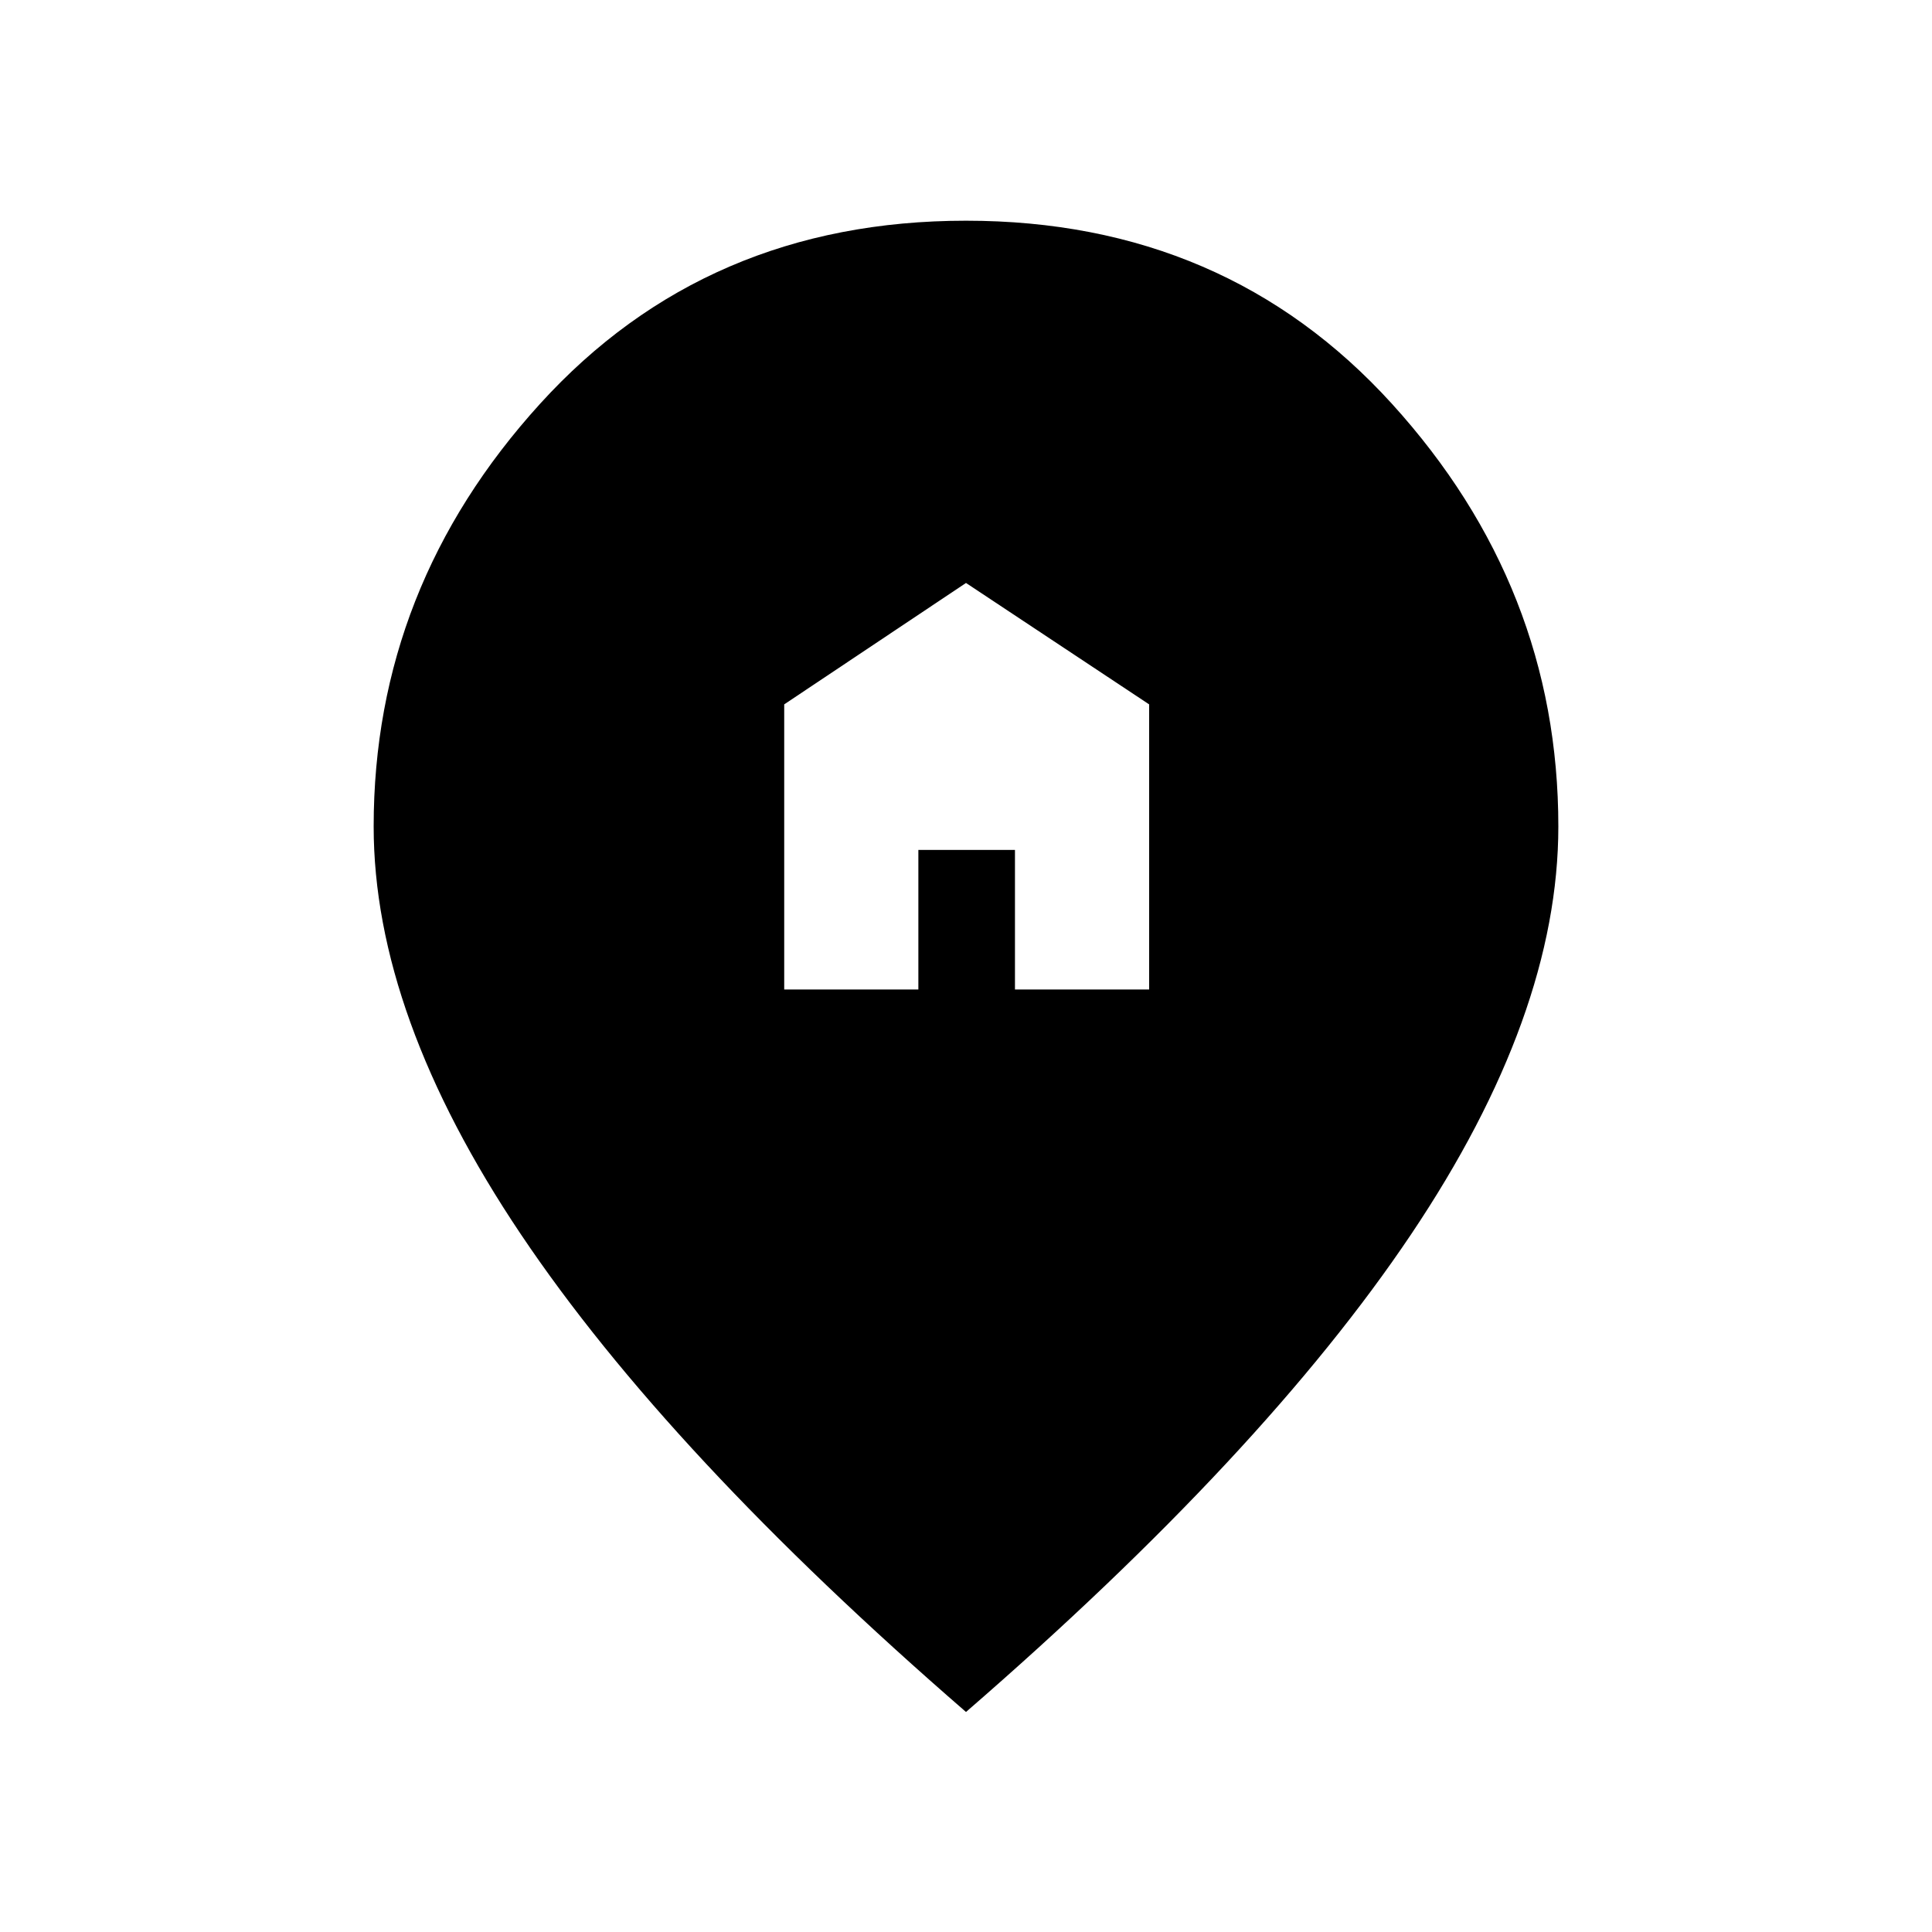 <svg xmlns="http://www.w3.org/2000/svg" height="40" viewBox="0 -960 960 960" width="40"><path d="M389.67-468.33h66.66v-69.34h48v69.34H571V-610l-91-60.33L389.67-610v141.67Zm90.33 359Q332-237.67 258.83-346.67q-73.16-109-73.16-202.66 0-119 82.66-210 82.67-91 211.67-91t211.67 91q82.66 91 82.66 210 0 93.66-73.16 202.66Q628-237.67 480-109.33Z"/></svg>